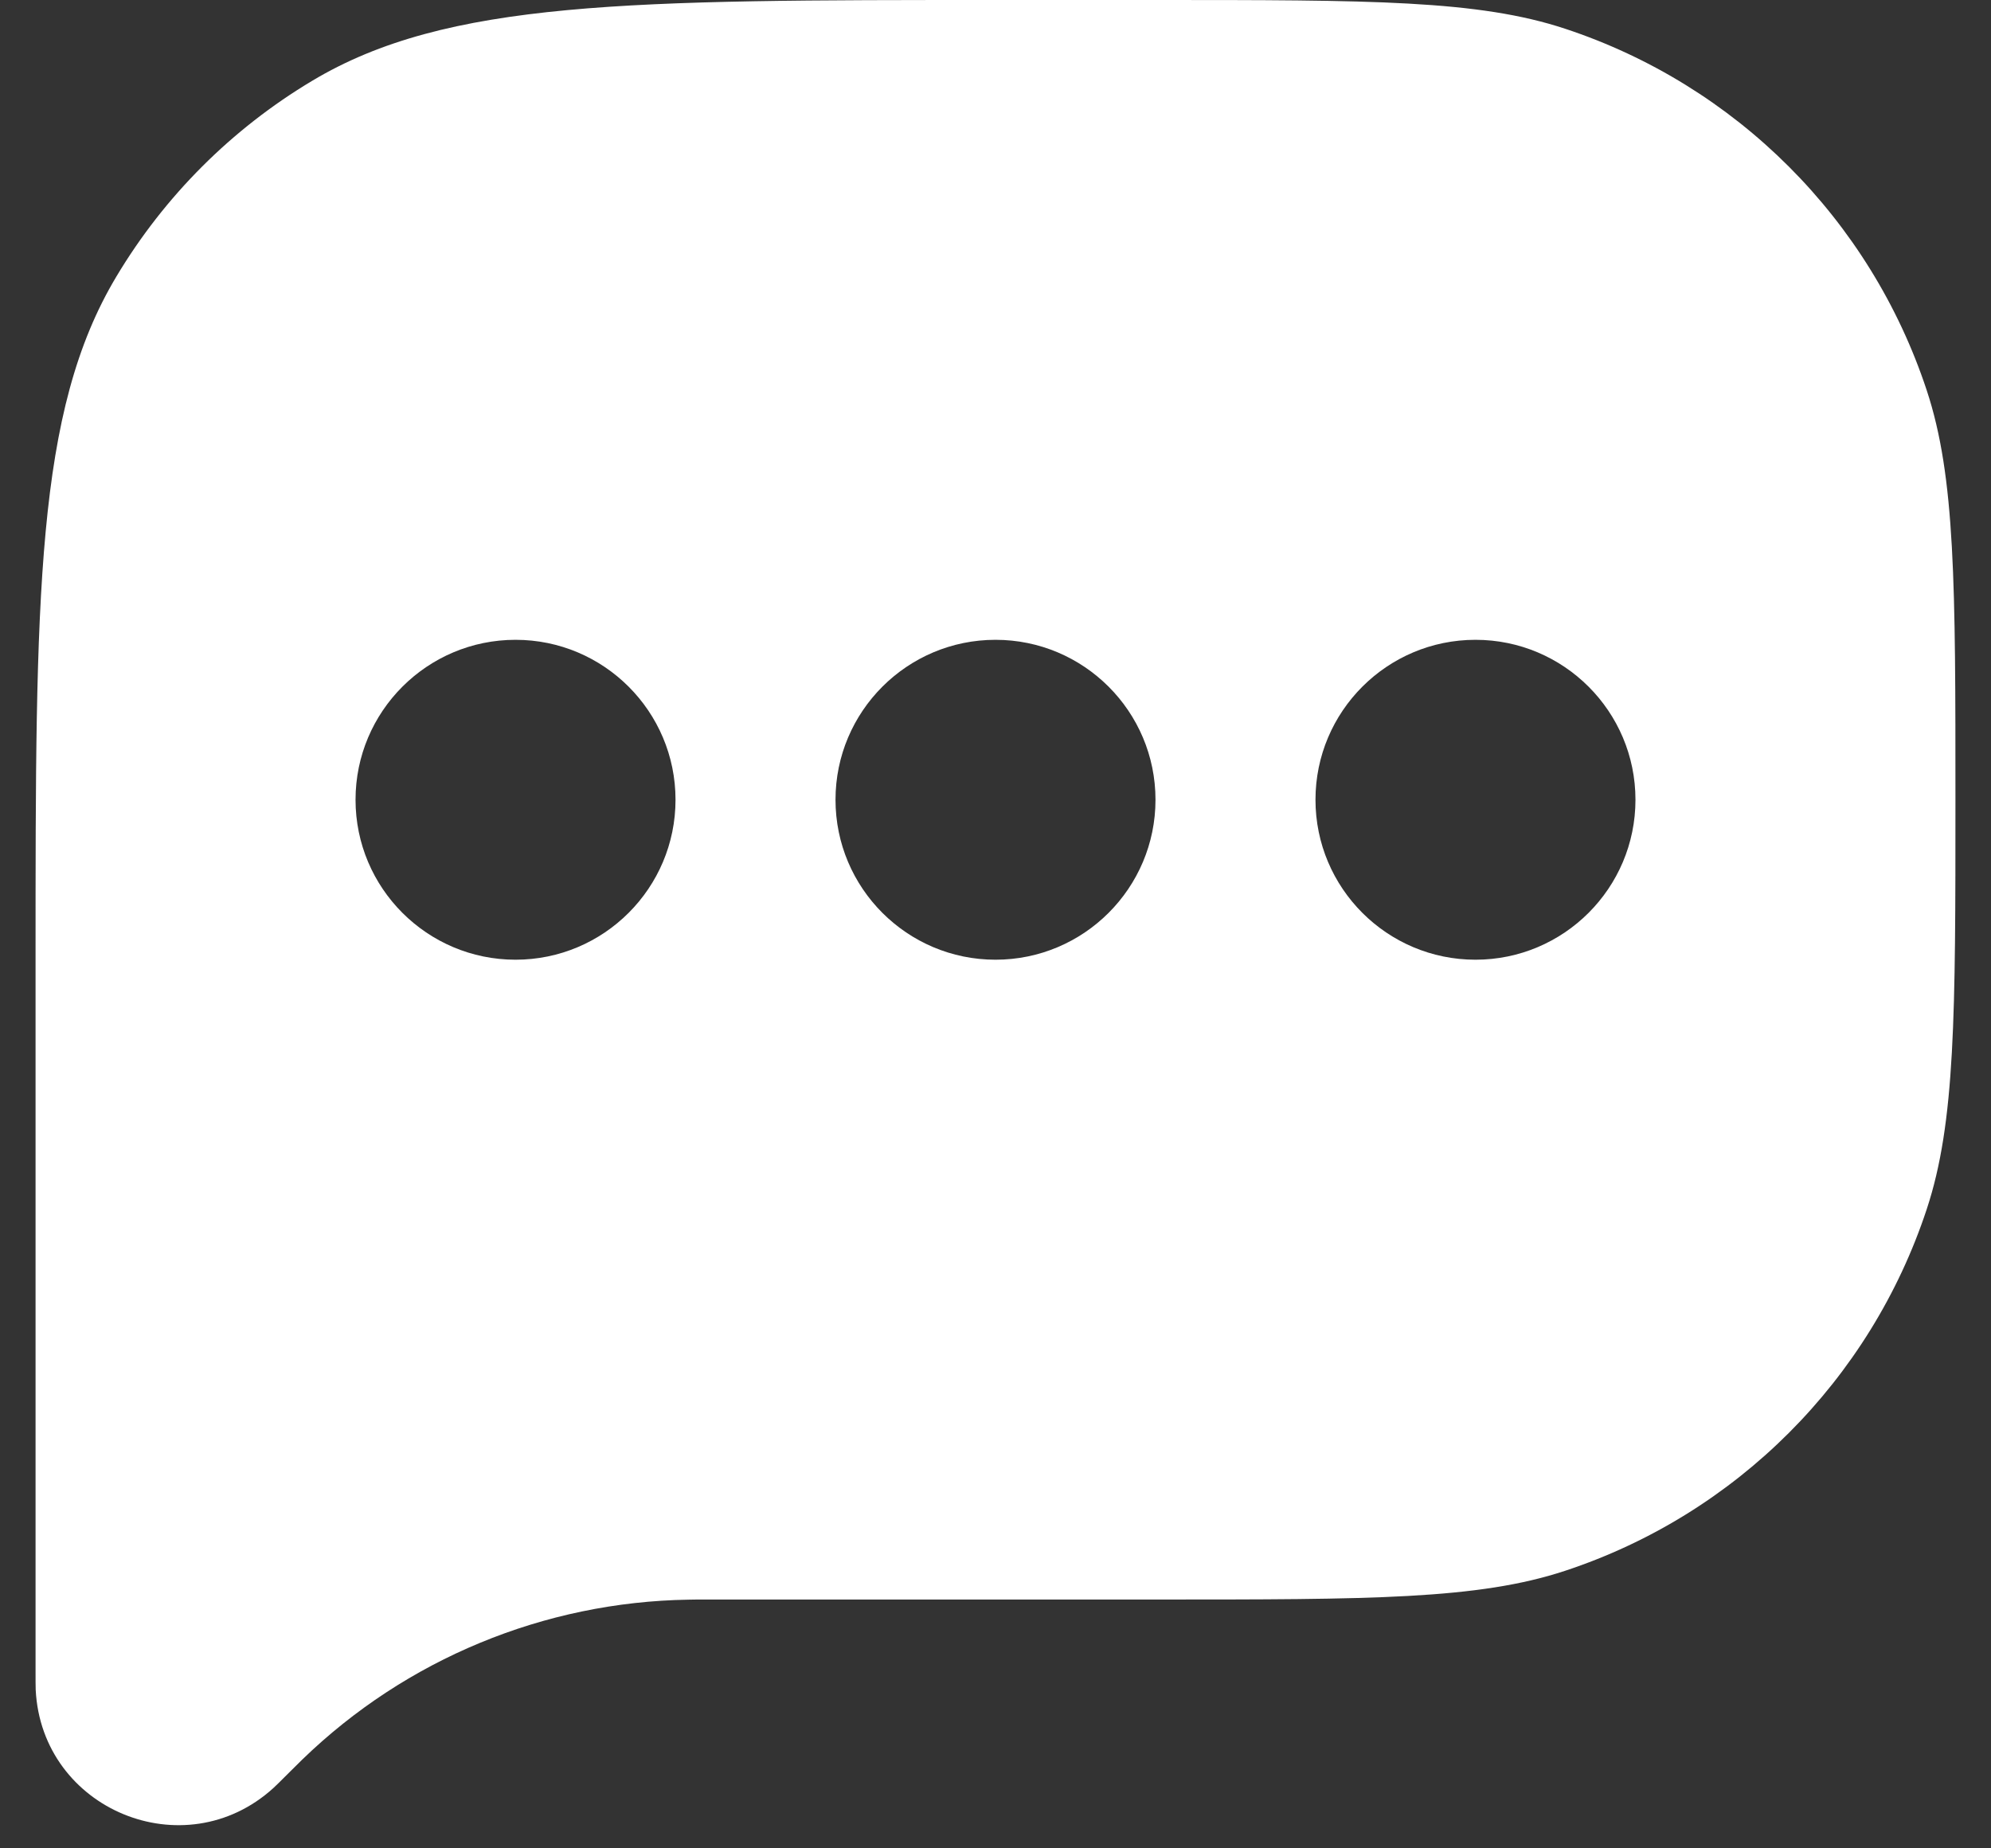 <svg width="14" height="13" viewBox="0 0 14 13" fill="none" xmlns="http://www.w3.org/2000/svg">
<rect x="0" y="0" width="14" height="13" fill="#333333" stroke="none"/>
<path fill-rule="evenodd" clip-rule="evenodd" d="M0.819 1.944C0.25 2.893 0.25 4.179 0.25 6.75V11.734C0.25 11.818 0.25 11.861 0.251 11.885C0.293 12.728 1.296 13.143 1.921 12.577C1.94 12.56 1.969 12.531 2.029 12.471C2.078 12.422 2.102 12.398 2.126 12.375C2.855 11.669 3.826 11.267 4.841 11.251C4.874 11.25 4.908 11.25 4.977 11.25H8.125C9.637 11.25 10.394 11.25 11.005 11.048C12.207 10.651 13.151 9.707 13.548 8.505C13.75 7.894 13.75 7.137 13.75 5.625C13.75 4.113 13.75 3.356 13.548 2.745C13.151 1.543 12.207 0.599 11.005 0.202C10.394 0 9.637 0 8.125 0H7C4.429 0 3.143 0 2.194 0.569C1.629 0.907 1.157 1.379 0.819 1.944ZM3.625 6.75C4.246 6.75 4.75 6.246 4.75 5.625C4.75 5.004 4.246 4.5 3.625 4.5C3.004 4.5 2.5 5.004 2.5 5.625C2.5 6.246 3.004 6.75 3.625 6.75ZM8.125 5.625C8.125 6.246 7.621 6.75 7 6.75C6.379 6.75 5.875 6.246 5.875 5.625C5.875 5.004 6.379 4.5 7 4.5C7.621 4.5 8.125 5.004 8.125 5.625ZM10.375 6.75C10.996 6.75 11.5 6.246 11.5 5.625C11.5 5.004 10.996 4.5 10.375 4.5C9.754 4.5 9.25 5.004 9.25 5.625C9.25 6.246 9.754 6.75 10.375 6.75Z" fill="white"/>
</svg>
